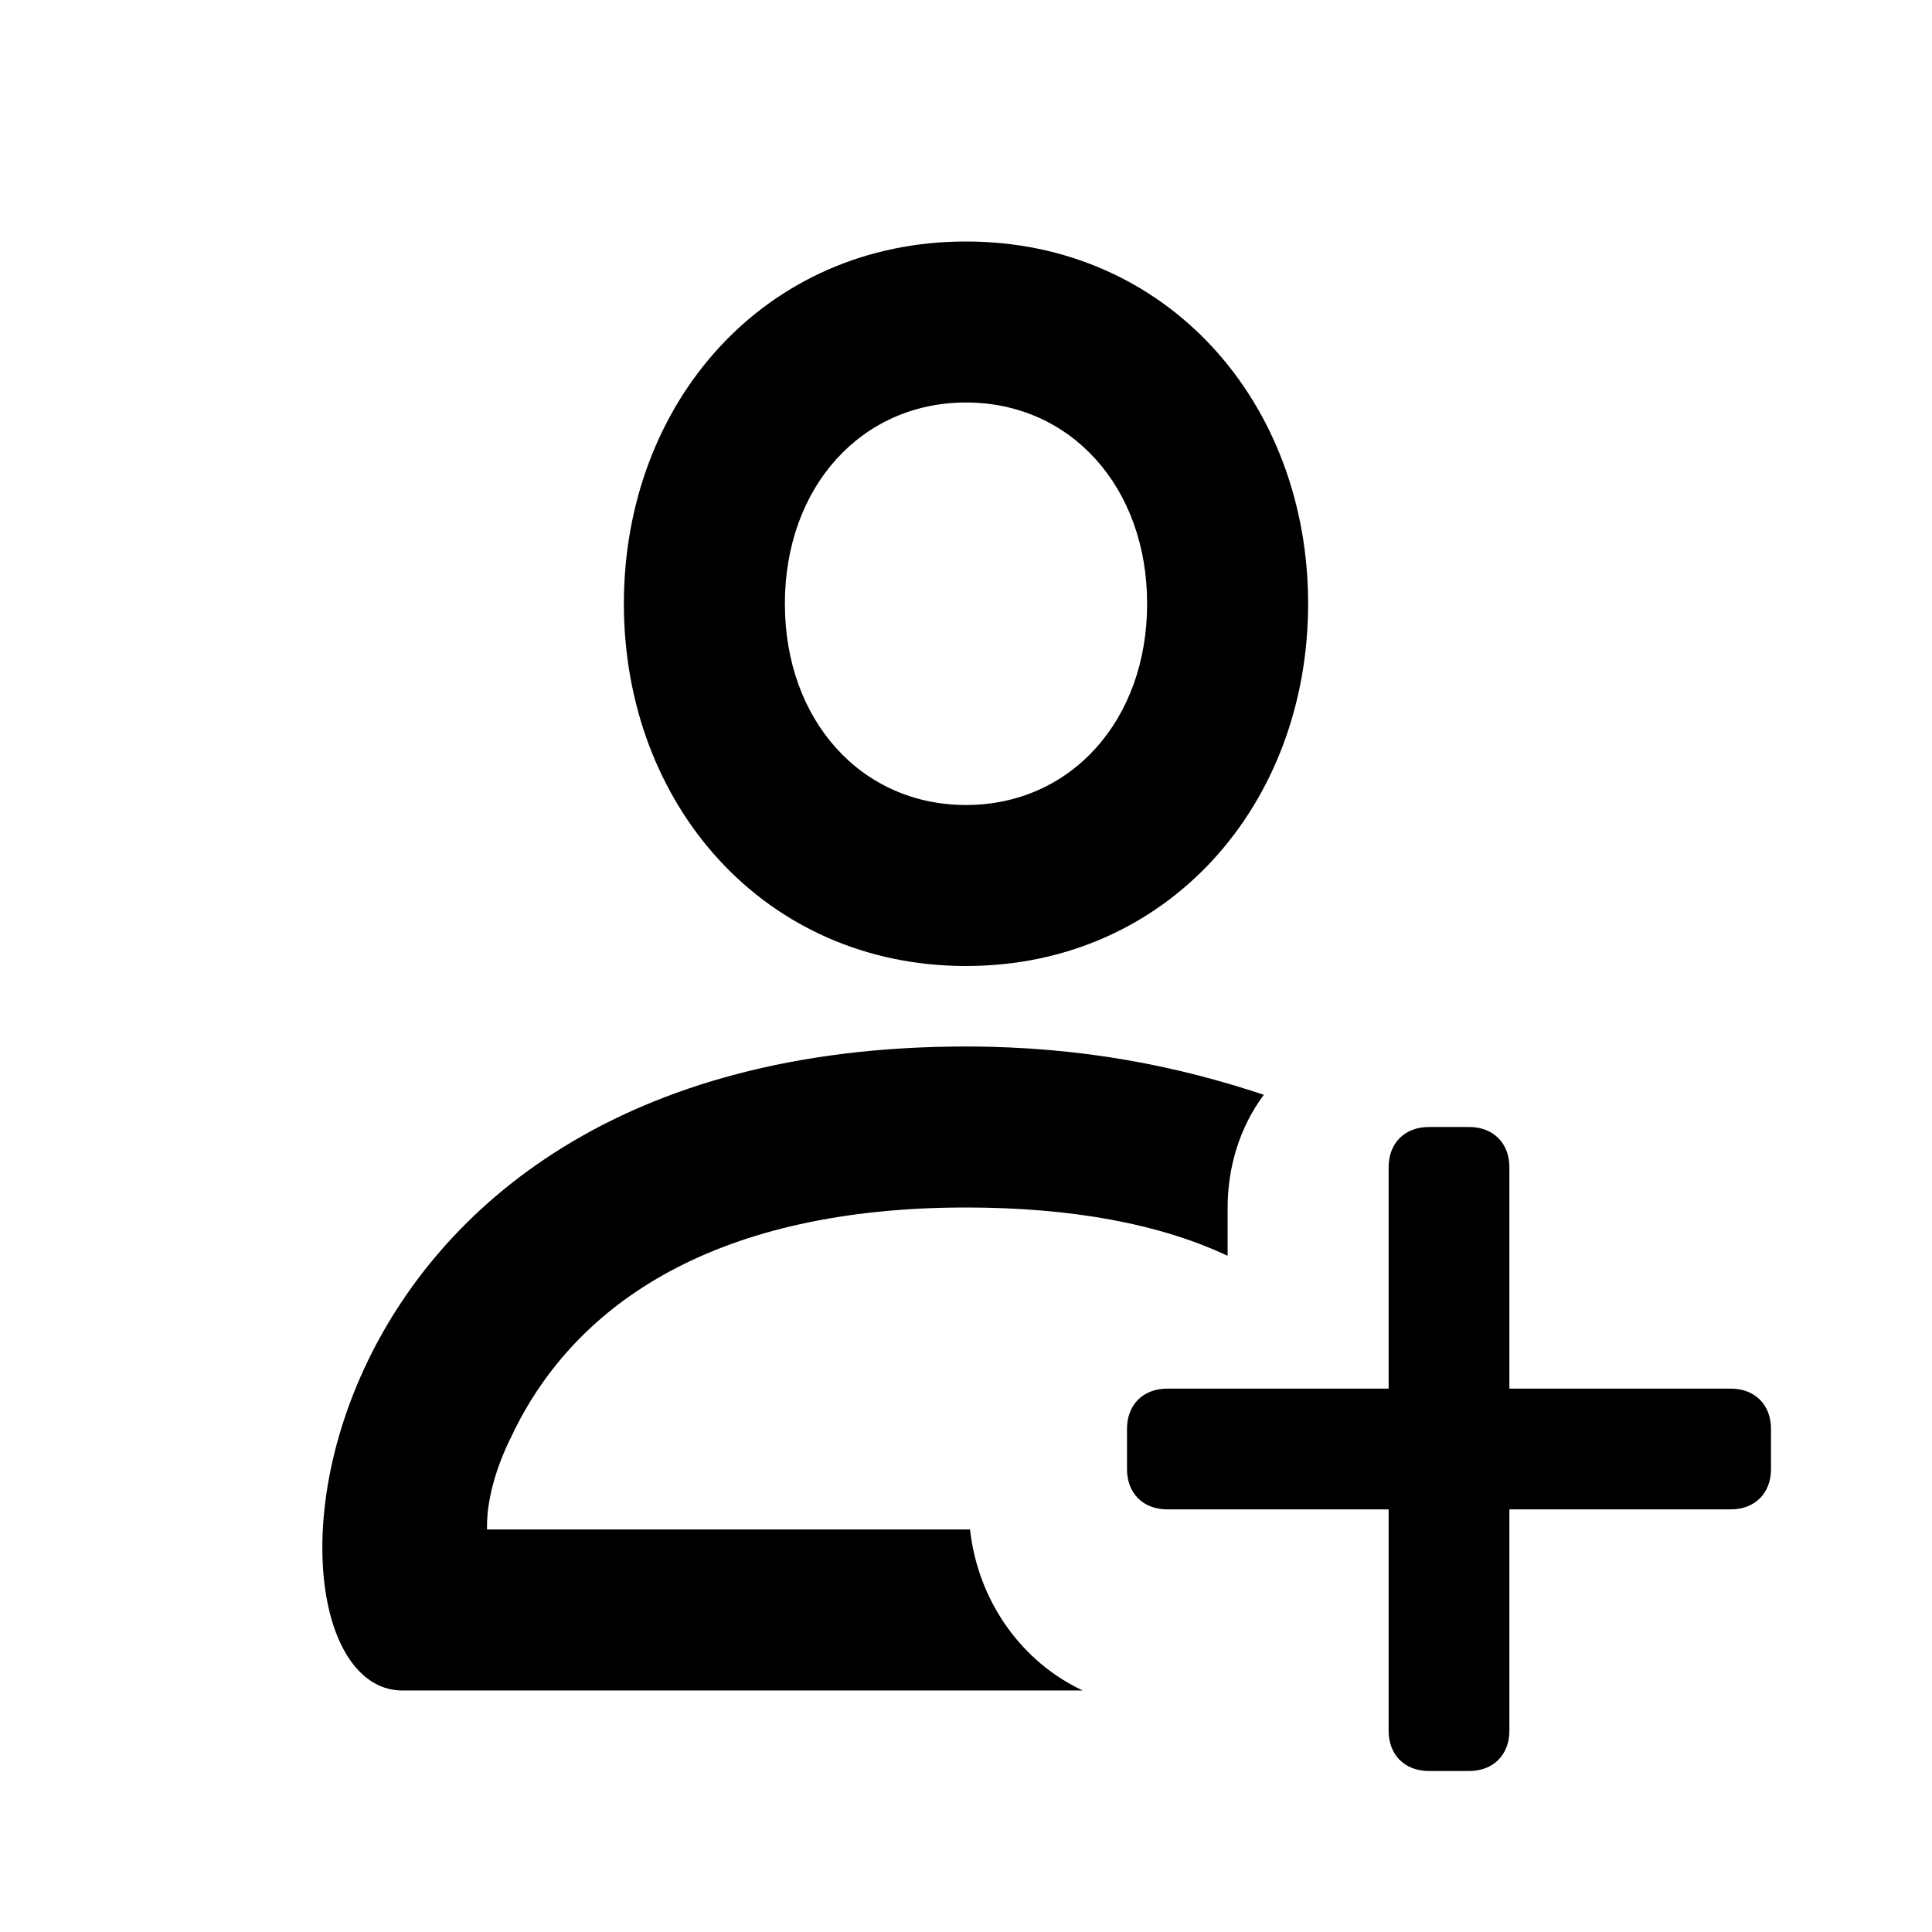 <?xml version="1.0" standalone="no"?><!DOCTYPE svg PUBLIC "-//W3C//DTD SVG 1.1//EN" "http://www.w3.org/Graphics/SVG/1.1/DTD/svg11.dtd"><svg t="1731900534828" class="icon" viewBox="0 0 1024 1024" version="1.1" xmlns="http://www.w3.org/2000/svg" p-id="6158" xmlns:xlink="http://www.w3.org/1999/xlink" width="64" height="64"><path d="M512 554.667c61.867 0 113.067 10.667 157.867 25.6-12.8 17.067-19.2 38.4-19.2 59.733v25.6c-36.267-17.067-83.2-25.6-138.667-25.6-130.133 0-206.933 49.067-241.067 121.6-8.533 17.067-12.8 34.133-12.8 46.933v2.133h256c4.267 38.4 27.733 70.4 59.733 85.333H213.333c-85.333 0-68.267-341.333 298.667-341.333zM512 128c106.667 0 181.333 85.333 181.333 192S618.667 512 512 512s-181.333-85.333-181.333-192S405.333 128 512 128z m0 85.333c-55.467 0-96 44.8-96 106.667s40.533 106.667 96 106.667 96-44.8 96-106.667-40.533-106.667-96-106.667z" p-id="6159"></path><path d="M778.667 597.333c12.8 0 21.333 8.533 21.333 21.333v117.333H917.333c12.8 0 21.333 8.533 21.333 21.333v21.333c0 12.8-8.533 21.333-21.333 21.333h-117.333V917.333c0 12.8-8.533 21.333-21.333 21.333h-21.333c-12.8 0-21.333-8.533-21.333-21.333v-117.333H618.667c-12.8 0-21.333-8.533-21.333-21.333v-21.333c0-12.8 8.533-21.333 21.333-21.333h117.333V618.667c0-12.8 8.533-21.333 21.333-21.333h21.333z" p-id="6160"></path></svg>